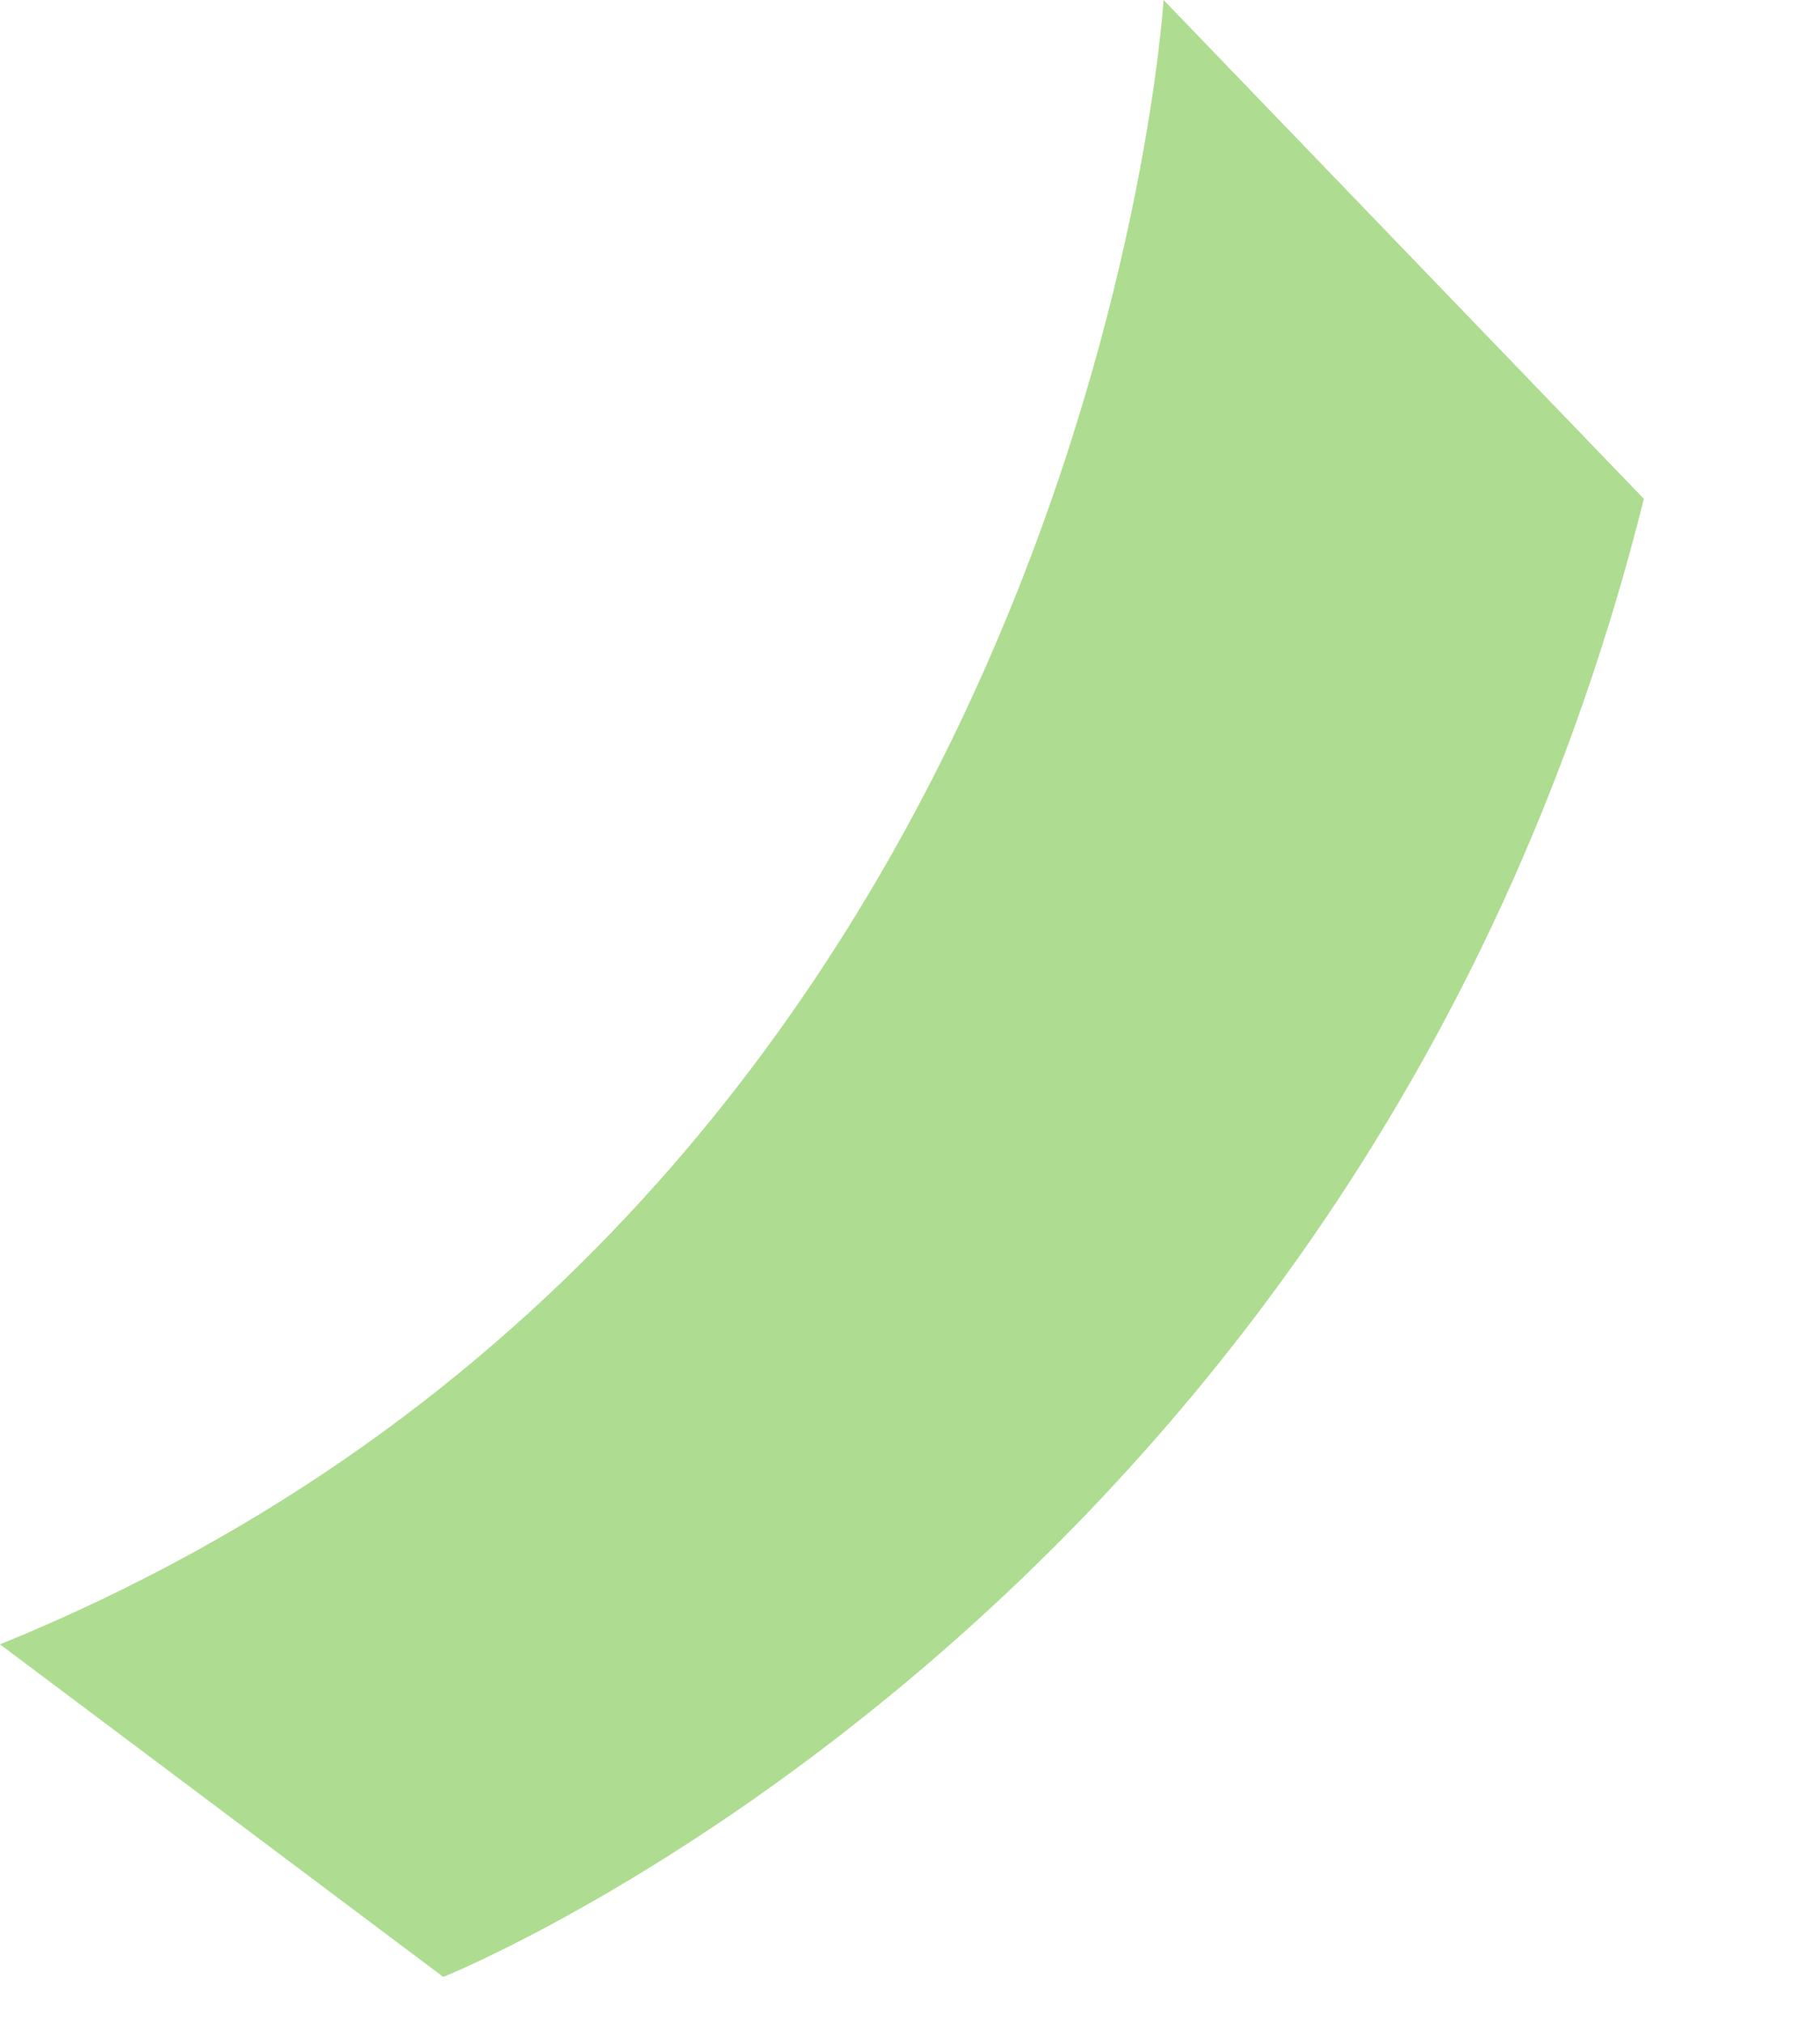 <svg width="9" height="10" viewBox="0 0 9 10" fill="none" xmlns="http://www.w3.org/2000/svg">
<path d="M8.129 2.466L5.754 0C5.754 0 5.389 5.937 0 8.129L2.192 9.773C2.192 9.773 6.759 7.947 8.129 2.466Z" fill="#AEDC90"/>
</svg>
